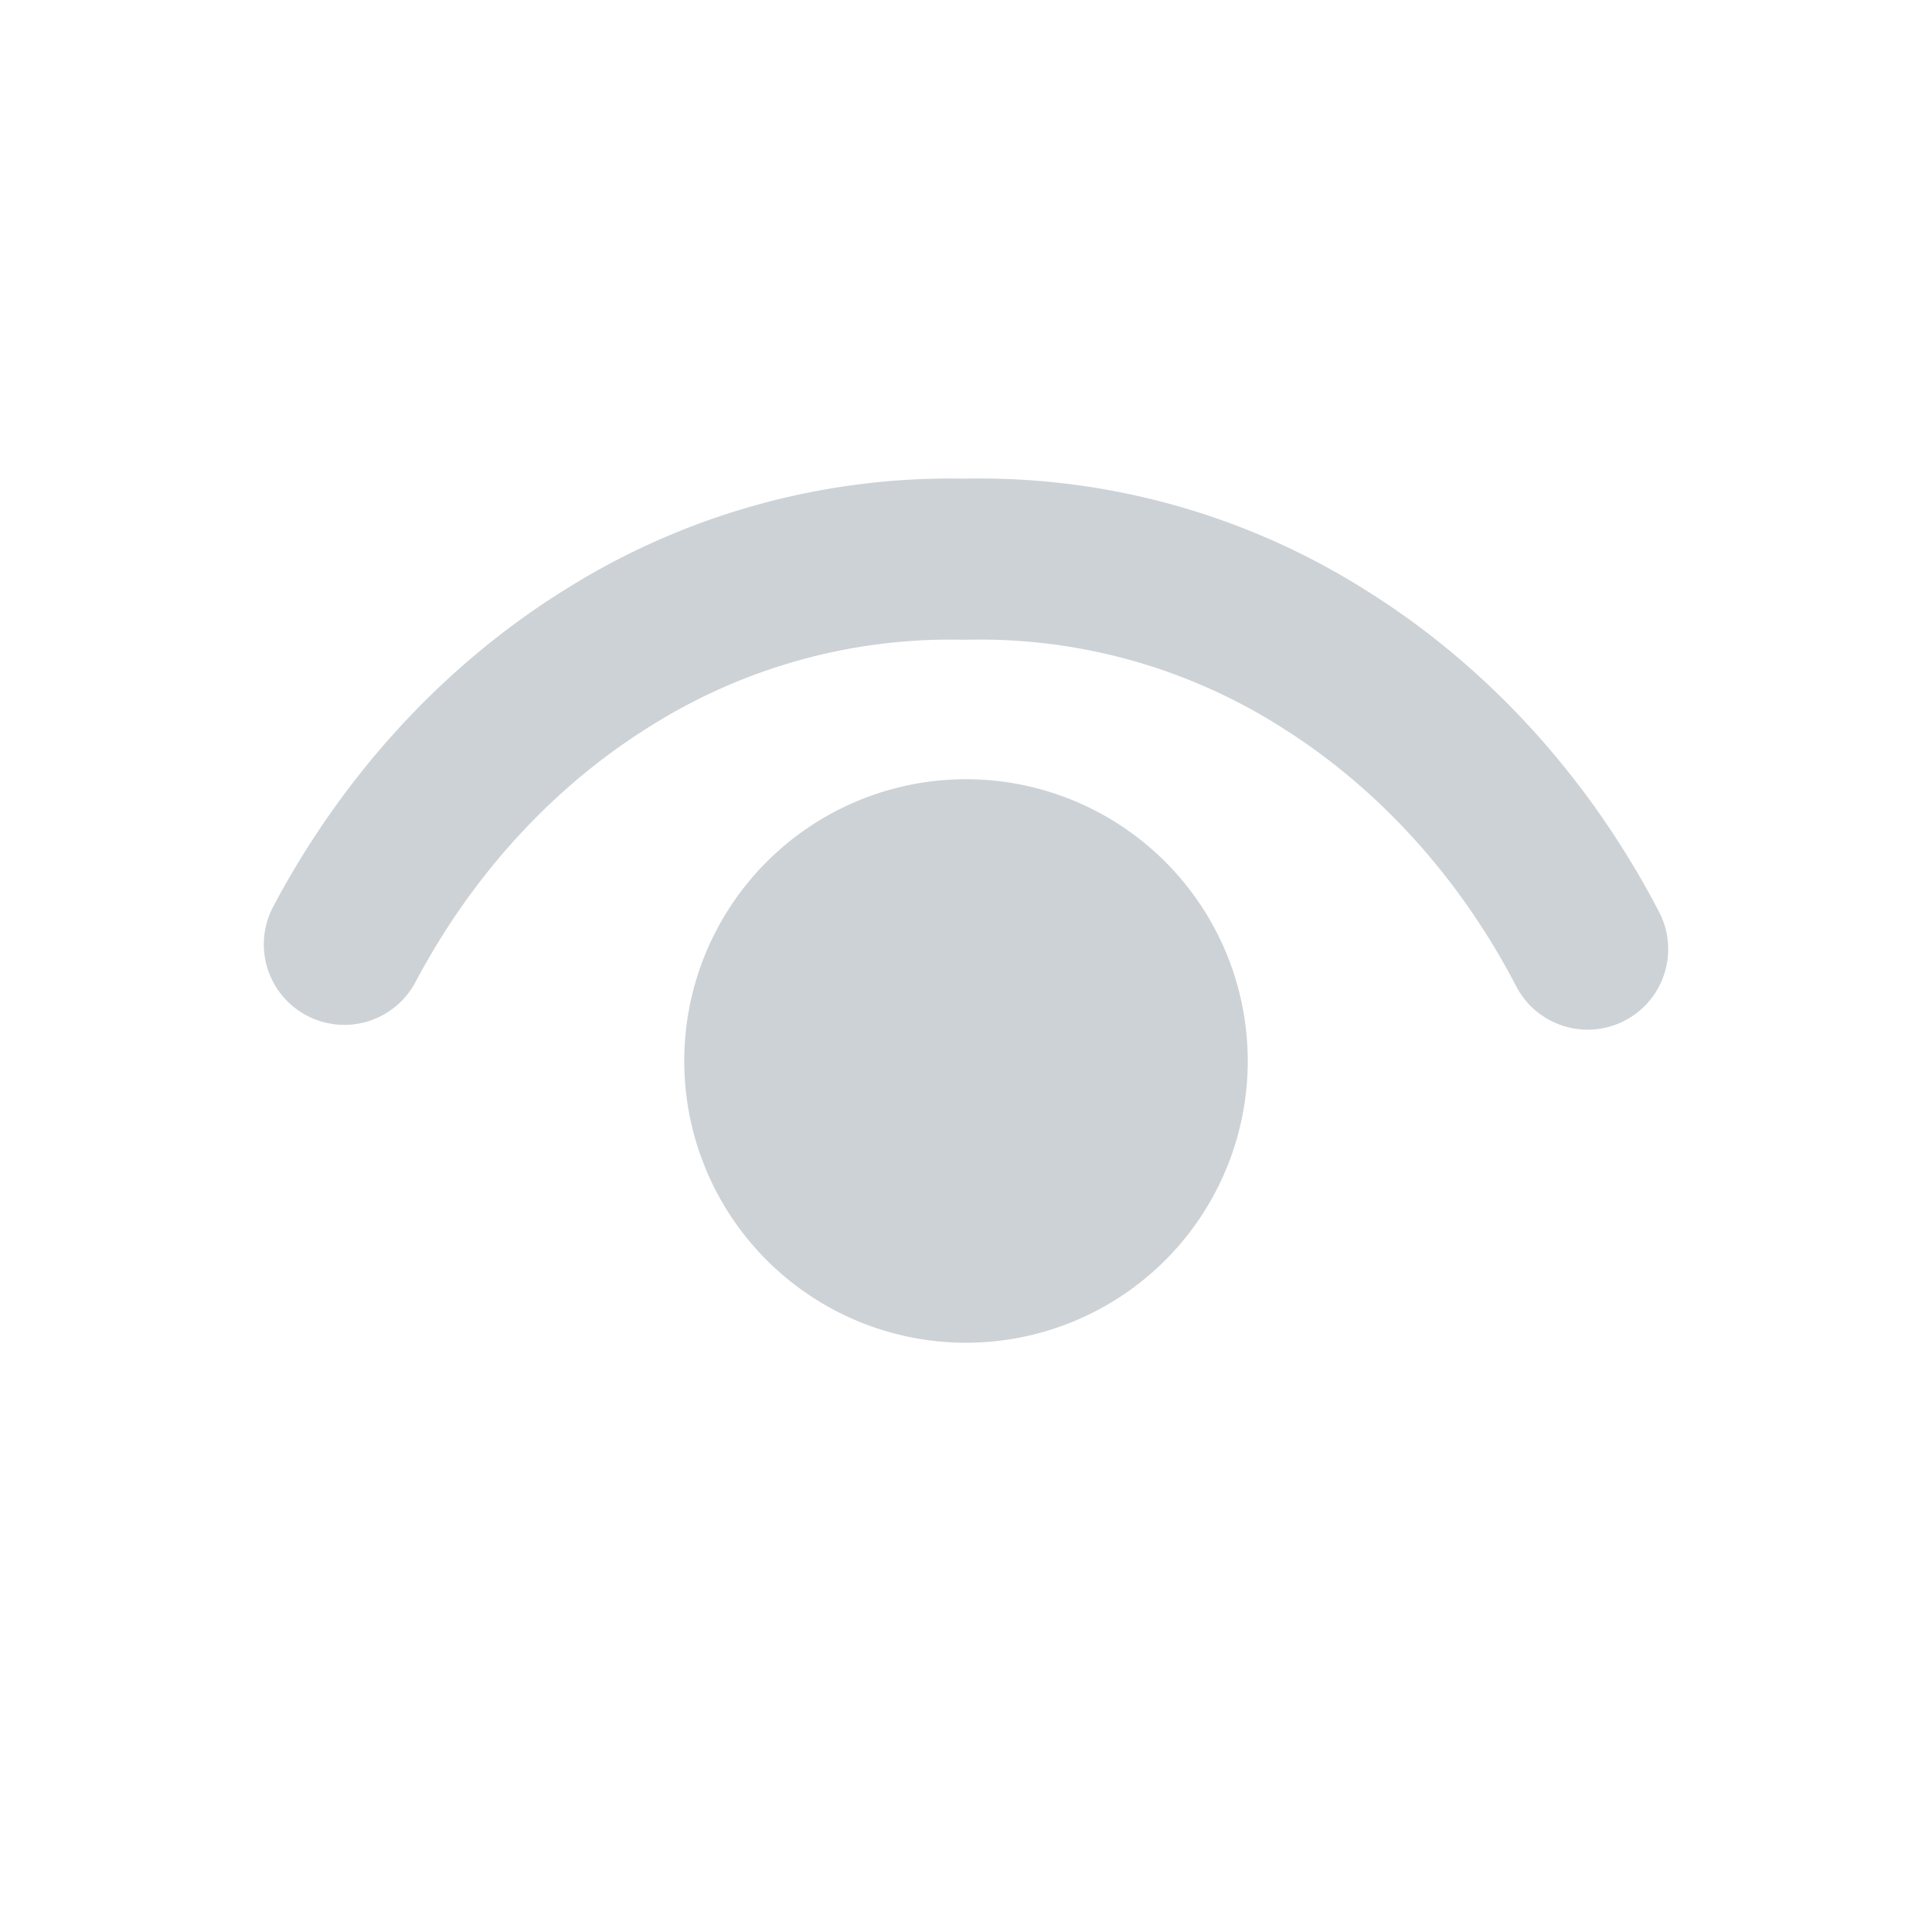 <svg xmlns="http://www.w3.org/2000/svg" width="24" height="24" fill="none" viewBox="0 0 24 24" role="button" aria-pressed="false" style="flex-shrink: 0;"><path fill="#cdd2d6" d="M16.973 7.336a8.98 8.98 0 0 0-4.992-1.39 8.995 8.995 0 0 0-4.956 1.375c-1.513.94-2.762 2.304-3.631 3.941a1 1 0 0 0 1.767.938c.713-1.345 1.724-2.438 2.919-3.18a6.994 6.994 0 0 1 3.877-1.073h.053a6.98 6.98 0 0 1 3.903 1.084c1.2.752 2.214 1.86 2.922 3.221a1 1 0 0 0 1.775-.923c-.863-1.658-2.115-3.041-3.637-3.993Z"></path><path fill="#cdd2d6" d="M15.5 13.18a3.5 3.5 0 1 1-7 0 3.5 3.5 0 0 1 7 0Z"></path></svg>